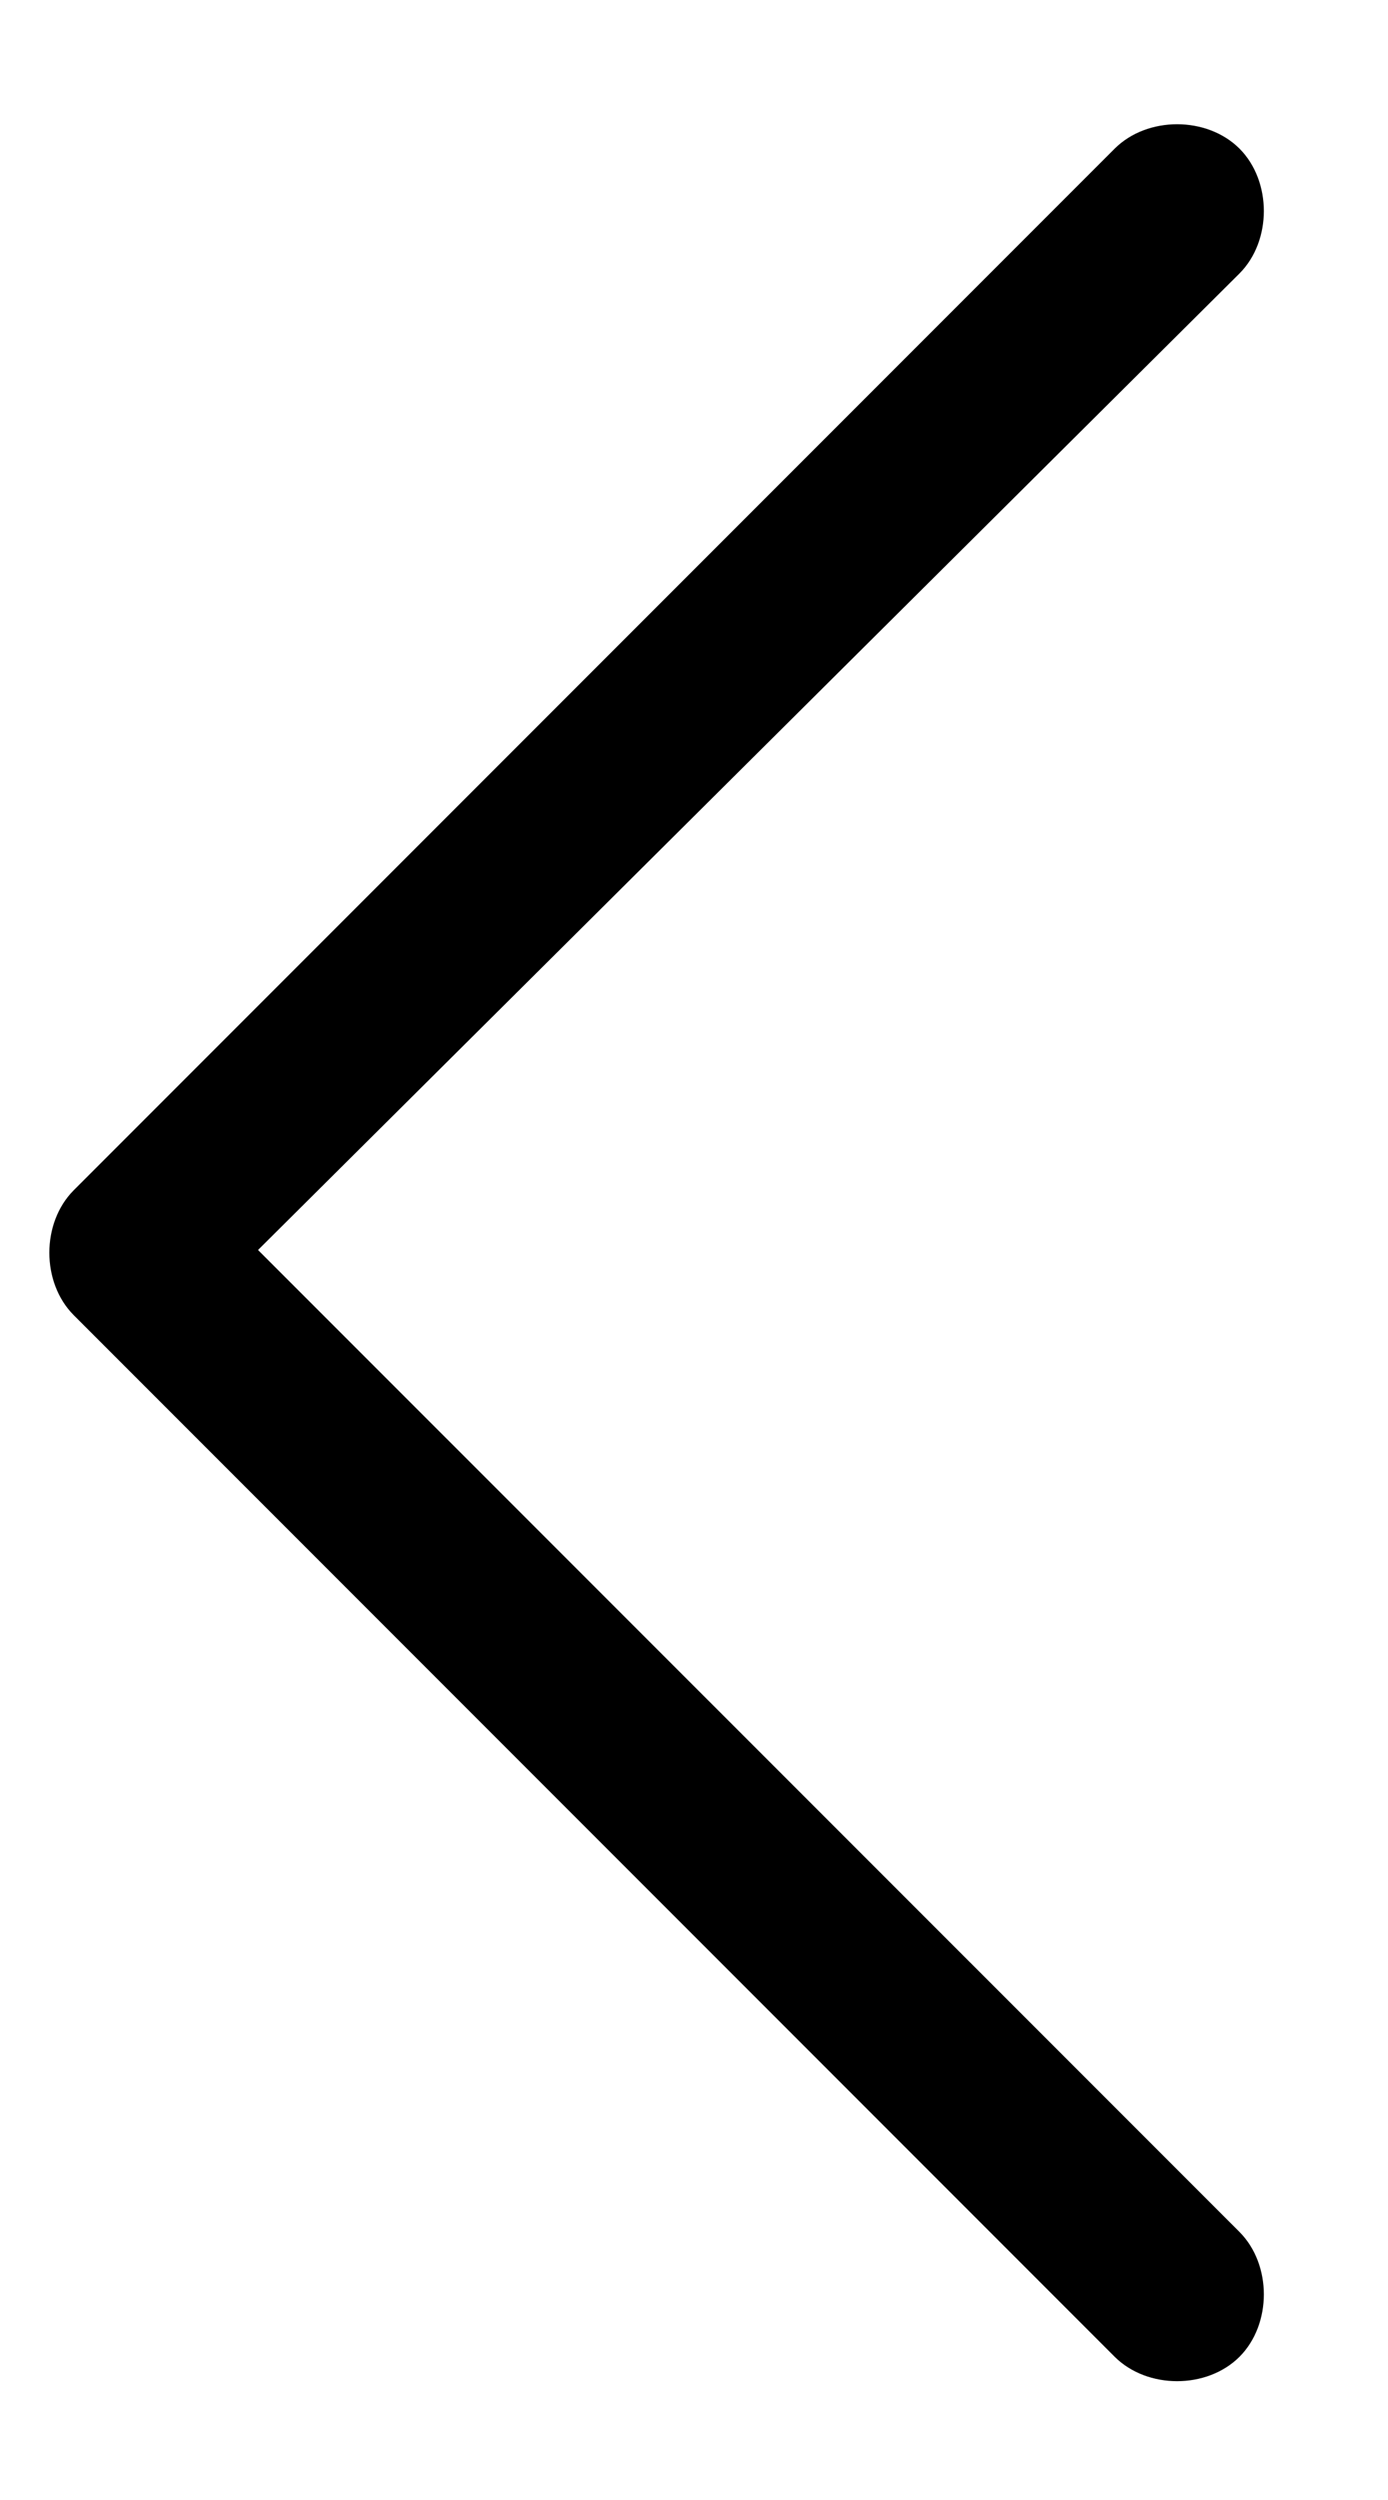 <svg viewBox="0 0 10 18" fill="none" xmlns="http://www.w3.org/2000/svg">
<path d="M0.531 9.469C0.297 9.234 0.297 8.805 0.531 8.57L8.031 1.07C8.266 0.836 8.695 0.836 8.93 1.07C9.164 1.305 9.164 1.734 8.93 1.969L1.859 9L8.93 16.07C9.164 16.305 9.164 16.734 8.93 16.969C8.695 17.203 8.266 17.203 8.031 16.969L0.531 9.469Z" fill="currentColor"/>
</svg>
